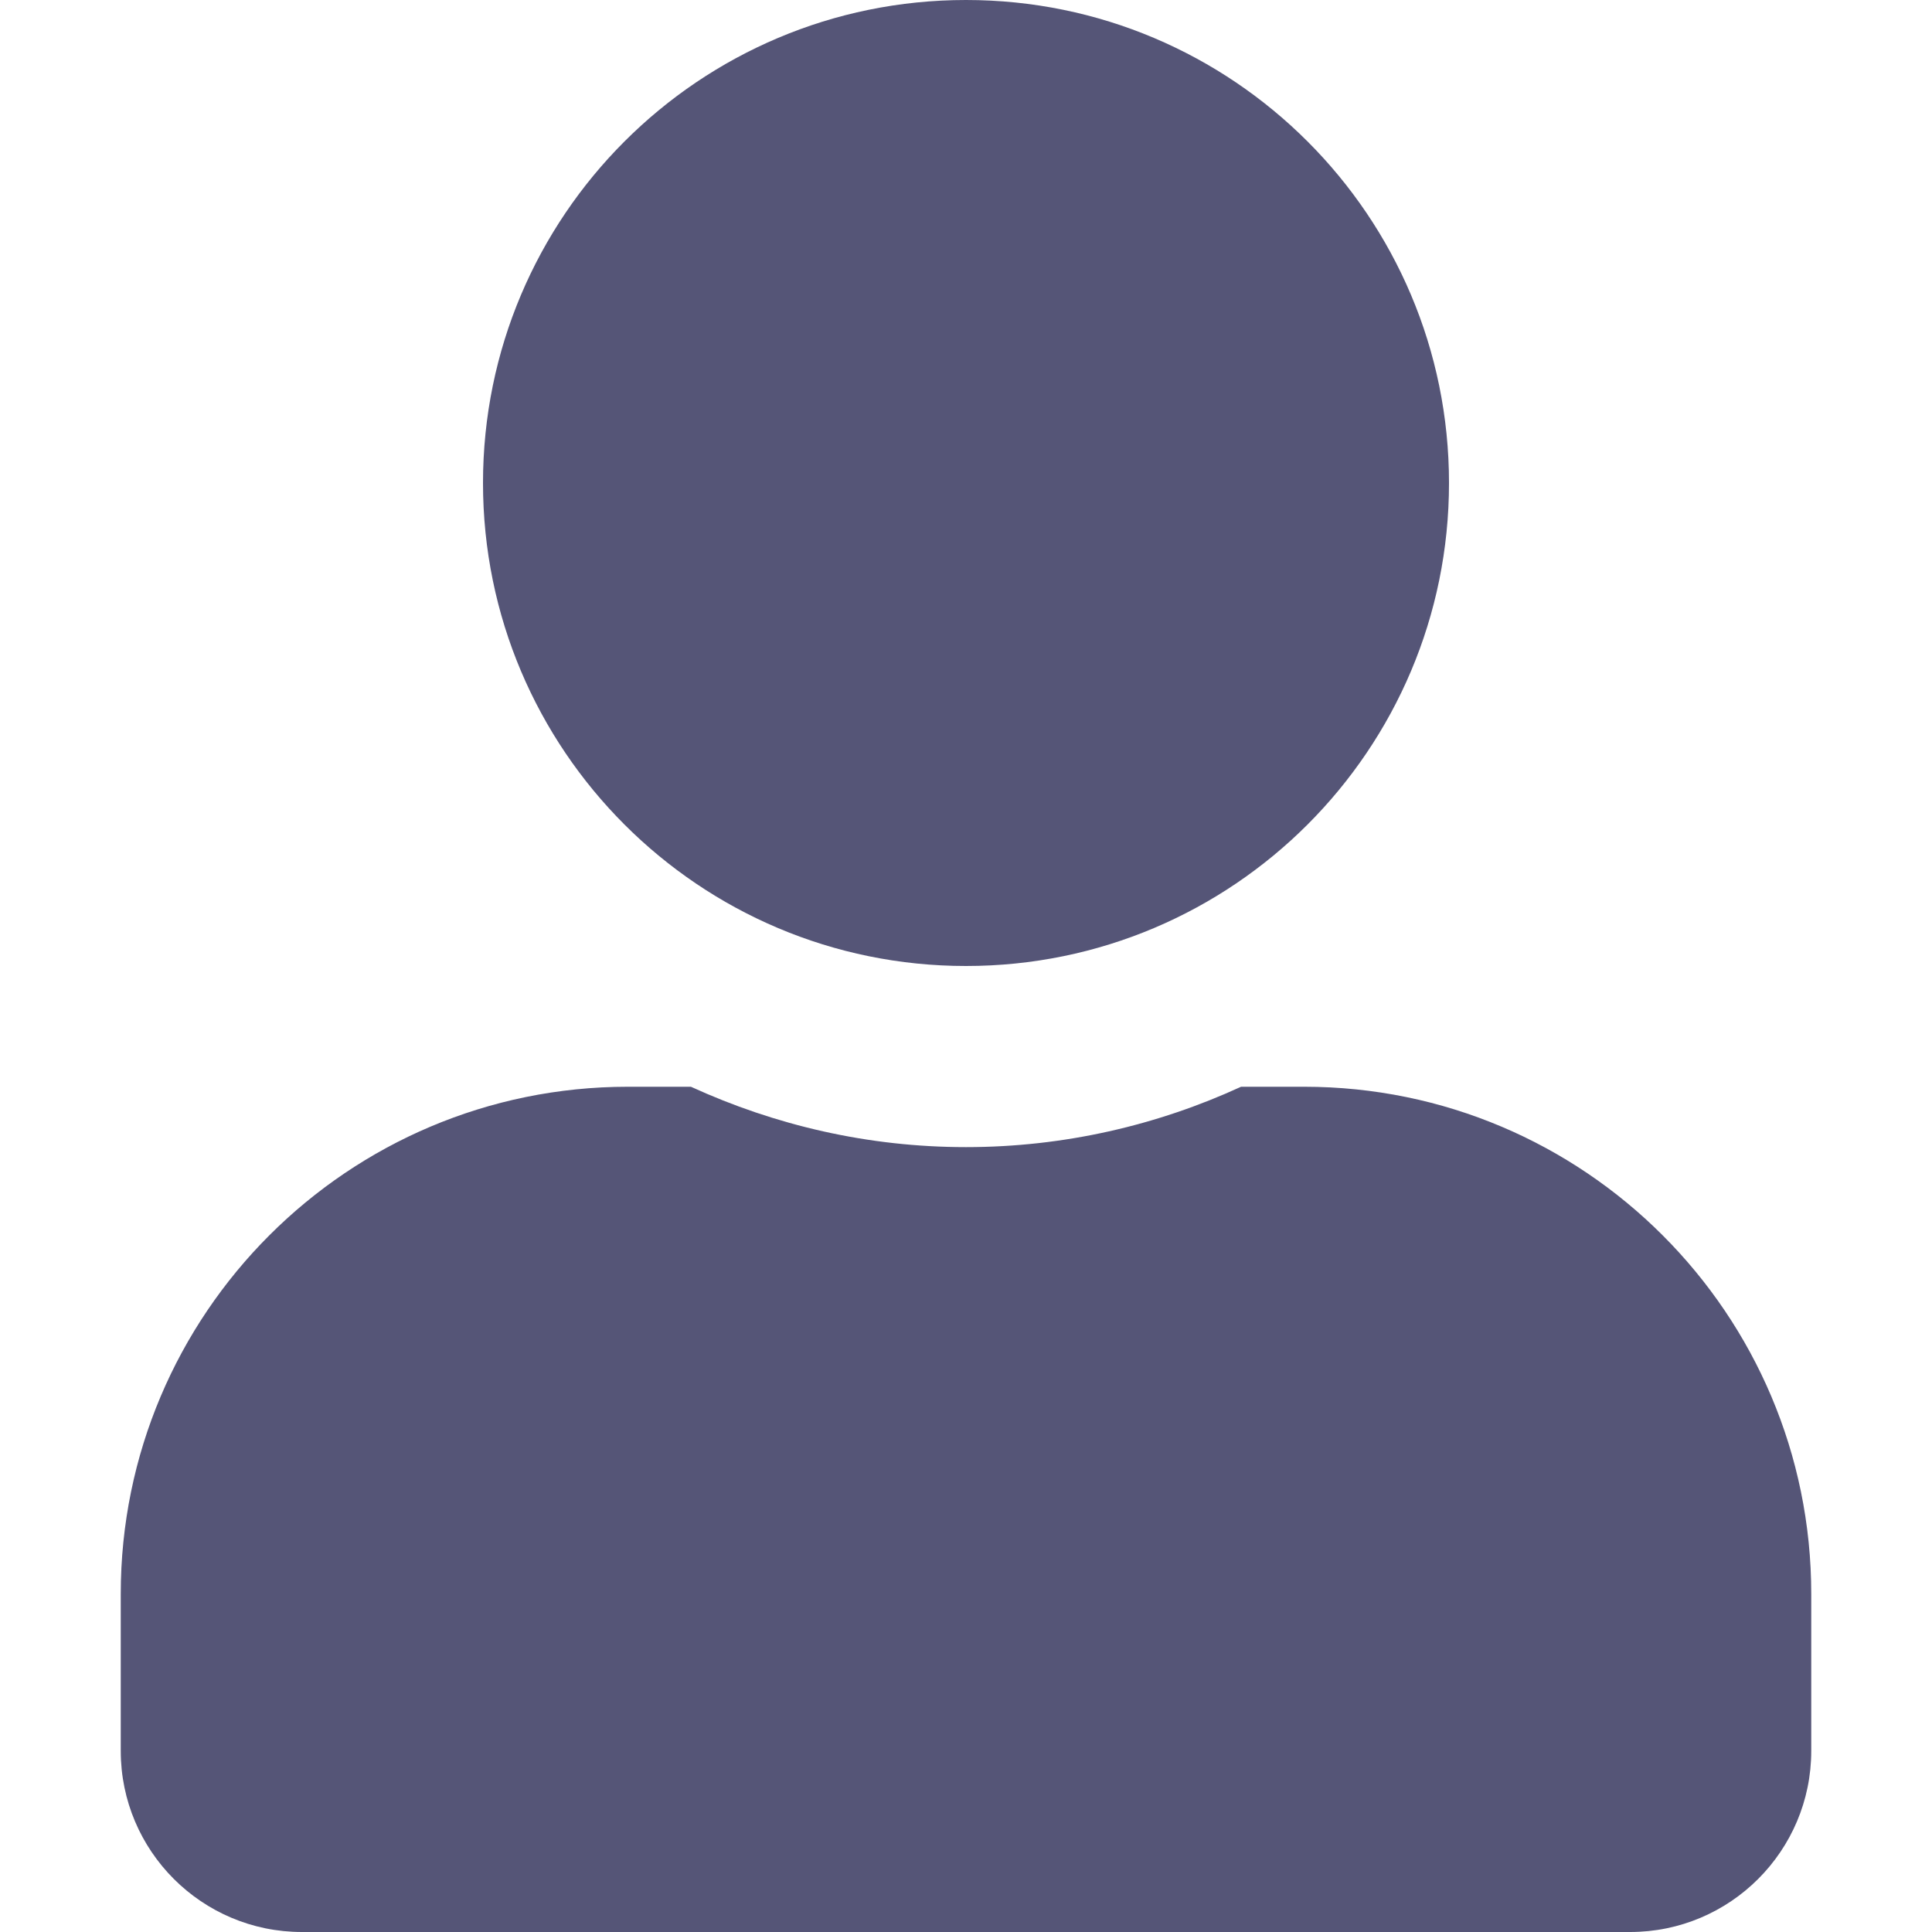 <svg version="1.1" viewBox="0 0 128 128" xmlns="http://www.w3.org/2000/svg"><style type="text/css">.Back{fill:#555577;}</style><path class="Back" d="m64 64c17.675 0 32-14.325 32-32s-14.325-32-32-32-32 14.325-32 32 14.325 32 32 32zm22.4 8h-4.175c-5.55 2.55-11.725 4-18.225 4s-12.65-1.45-18.225-4h-4.175c-18.55 0-33.6 15.05-33.6 33.6v10.4c0 6.625 5.375 12 12 12h88c6.625 0 12-5.375 12-12v-10.4c0-18.55-15.05-33.6-33.6-33.6z"/></svg>
